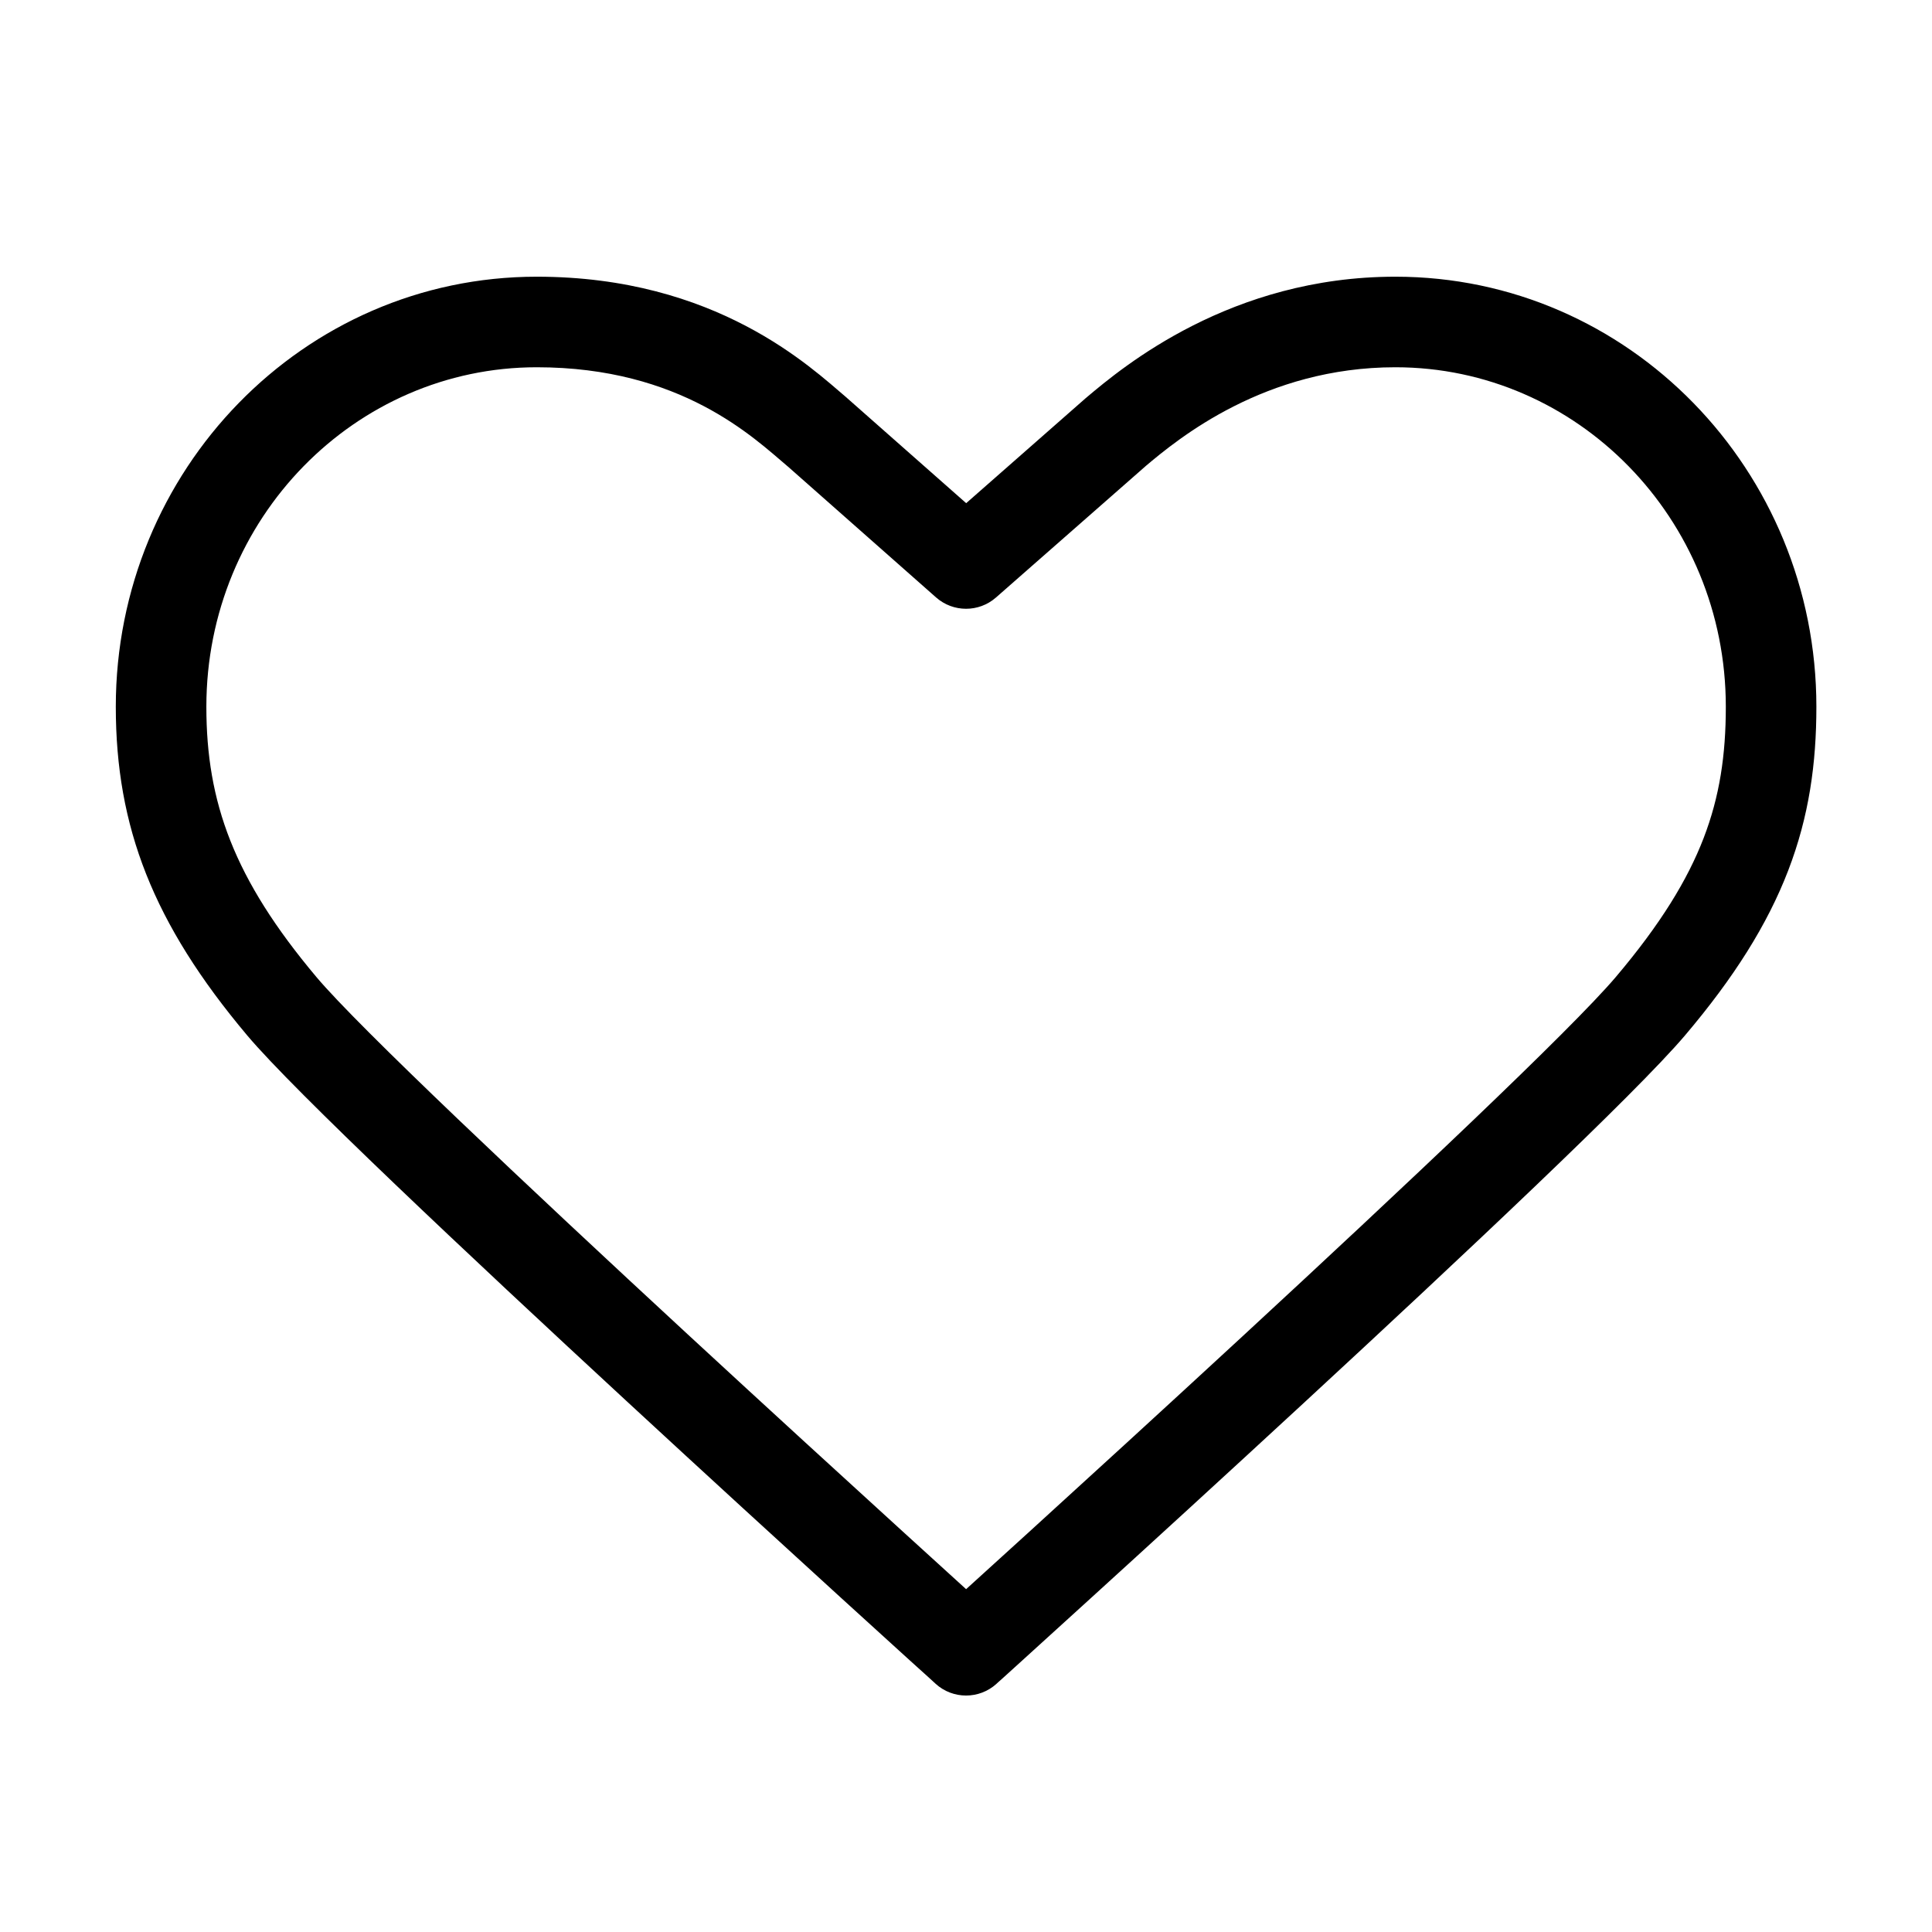 <svg width="32" height="32" viewBox="0 0 32 32" fill="none" xmlns="http://www.w3.org/2000/svg">
<path d="M18.483 7.154L17.999 6.581L17.994 6.586L17.988 6.59L18.483 7.154ZM13.533 7.154L14.029 6.592L14.023 6.586L14.017 6.581L13.533 7.154ZM16.001 9.333L15.505 9.896C15.788 10.145 16.212 10.146 16.496 9.897L16.001 9.333ZM16.001 27.333L15.498 27.89C15.784 28.148 16.218 28.148 16.504 27.89L16.001 27.333ZM23.112 5.333V6.083C26.118 6.083 28.585 8.584 28.585 11.706H29.335H30.085C30.085 7.789 26.98 4.583 23.112 4.583V5.333ZM2.668 11.706H3.418C3.418 8.584 5.885 6.083 8.89 6.083V5.333V4.583C5.023 4.583 1.918 7.789 1.918 11.706H2.668ZM18.483 7.154L18.967 7.727C19.52 7.26 20.95 6.083 23.112 6.083V5.333V4.583C20.386 4.583 18.601 6.073 17.999 6.581L18.483 7.154ZM8.89 5.333V6.083C11.283 6.083 12.481 7.247 13.049 7.727L13.533 7.154L14.017 6.581C13.431 6.086 11.867 4.583 8.89 4.583V5.333ZM13.533 7.154L13.037 7.716L15.505 9.896L16.001 9.333L16.498 8.771L14.029 6.592L13.533 7.154ZM16.001 9.333L16.496 9.897L18.978 7.718L18.483 7.154L17.988 6.59L15.507 8.77L16.001 9.333ZM29.335 11.706H28.585C28.585 12.505 28.483 13.191 28.218 13.88C27.951 14.574 27.503 15.308 26.763 16.182L27.335 16.667L27.907 17.152C28.722 16.191 29.274 15.313 29.618 14.419C29.964 13.52 30.085 12.643 30.085 11.706H29.335ZM27.335 16.667L26.763 16.182C26.023 17.054 23.236 19.68 20.576 22.137C19.258 23.354 17.989 24.514 17.049 25.37C16.578 25.798 16.191 26.15 15.921 26.395C15.786 26.517 15.68 26.613 15.608 26.677C15.572 26.71 15.545 26.735 15.526 26.752C15.517 26.76 15.51 26.766 15.506 26.77C15.503 26.773 15.502 26.774 15.5 26.775C15.5 26.776 15.499 26.776 15.499 26.776C15.499 26.776 15.499 26.777 15.499 26.777C15.499 26.777 15.499 26.777 16.001 27.333C16.504 27.89 16.504 27.89 16.504 27.89C16.504 27.89 16.504 27.89 16.505 27.889C16.505 27.889 16.505 27.889 16.506 27.888C16.507 27.887 16.509 27.886 16.511 27.883C16.516 27.879 16.523 27.873 16.532 27.864C16.551 27.848 16.579 27.823 16.615 27.79C16.687 27.725 16.793 27.629 16.928 27.506C17.199 27.261 17.587 26.908 18.058 26.479C19 25.622 20.272 24.459 21.593 23.239C24.211 20.821 27.091 18.113 27.907 17.152L27.335 16.667ZM4.668 16.667L5.242 16.184C3.87 14.553 3.418 13.284 3.418 11.706H2.668H1.918C1.918 13.694 2.534 15.295 4.094 17.149L4.668 16.667ZM16.001 27.333C16.504 26.777 16.504 26.777 16.504 26.777C16.504 26.777 16.504 26.777 16.504 26.777C16.504 26.776 16.503 26.776 16.503 26.776C16.501 26.774 16.5 26.773 16.497 26.771C16.493 26.766 16.486 26.76 16.476 26.752C16.458 26.735 16.43 26.71 16.394 26.677C16.321 26.611 16.215 26.515 16.078 26.391C15.806 26.144 15.415 25.789 14.942 25.357C13.995 24.494 12.717 23.326 11.393 22.103C8.72 19.633 5.936 17.009 5.242 16.184L4.668 16.667L4.094 17.149C4.866 18.067 7.748 20.776 10.375 23.204C11.702 24.43 12.983 25.602 13.931 26.466C14.406 26.898 14.797 27.254 15.07 27.502C15.207 27.626 15.314 27.723 15.387 27.788C15.423 27.822 15.451 27.847 15.47 27.864C15.479 27.872 15.486 27.879 15.491 27.883C15.493 27.885 15.495 27.887 15.496 27.888C15.497 27.888 15.497 27.889 15.498 27.889C15.498 27.889 15.498 27.889 15.498 27.89C15.498 27.89 15.498 27.89 16.001 27.333Z" fill="currentColor" />
</svg>